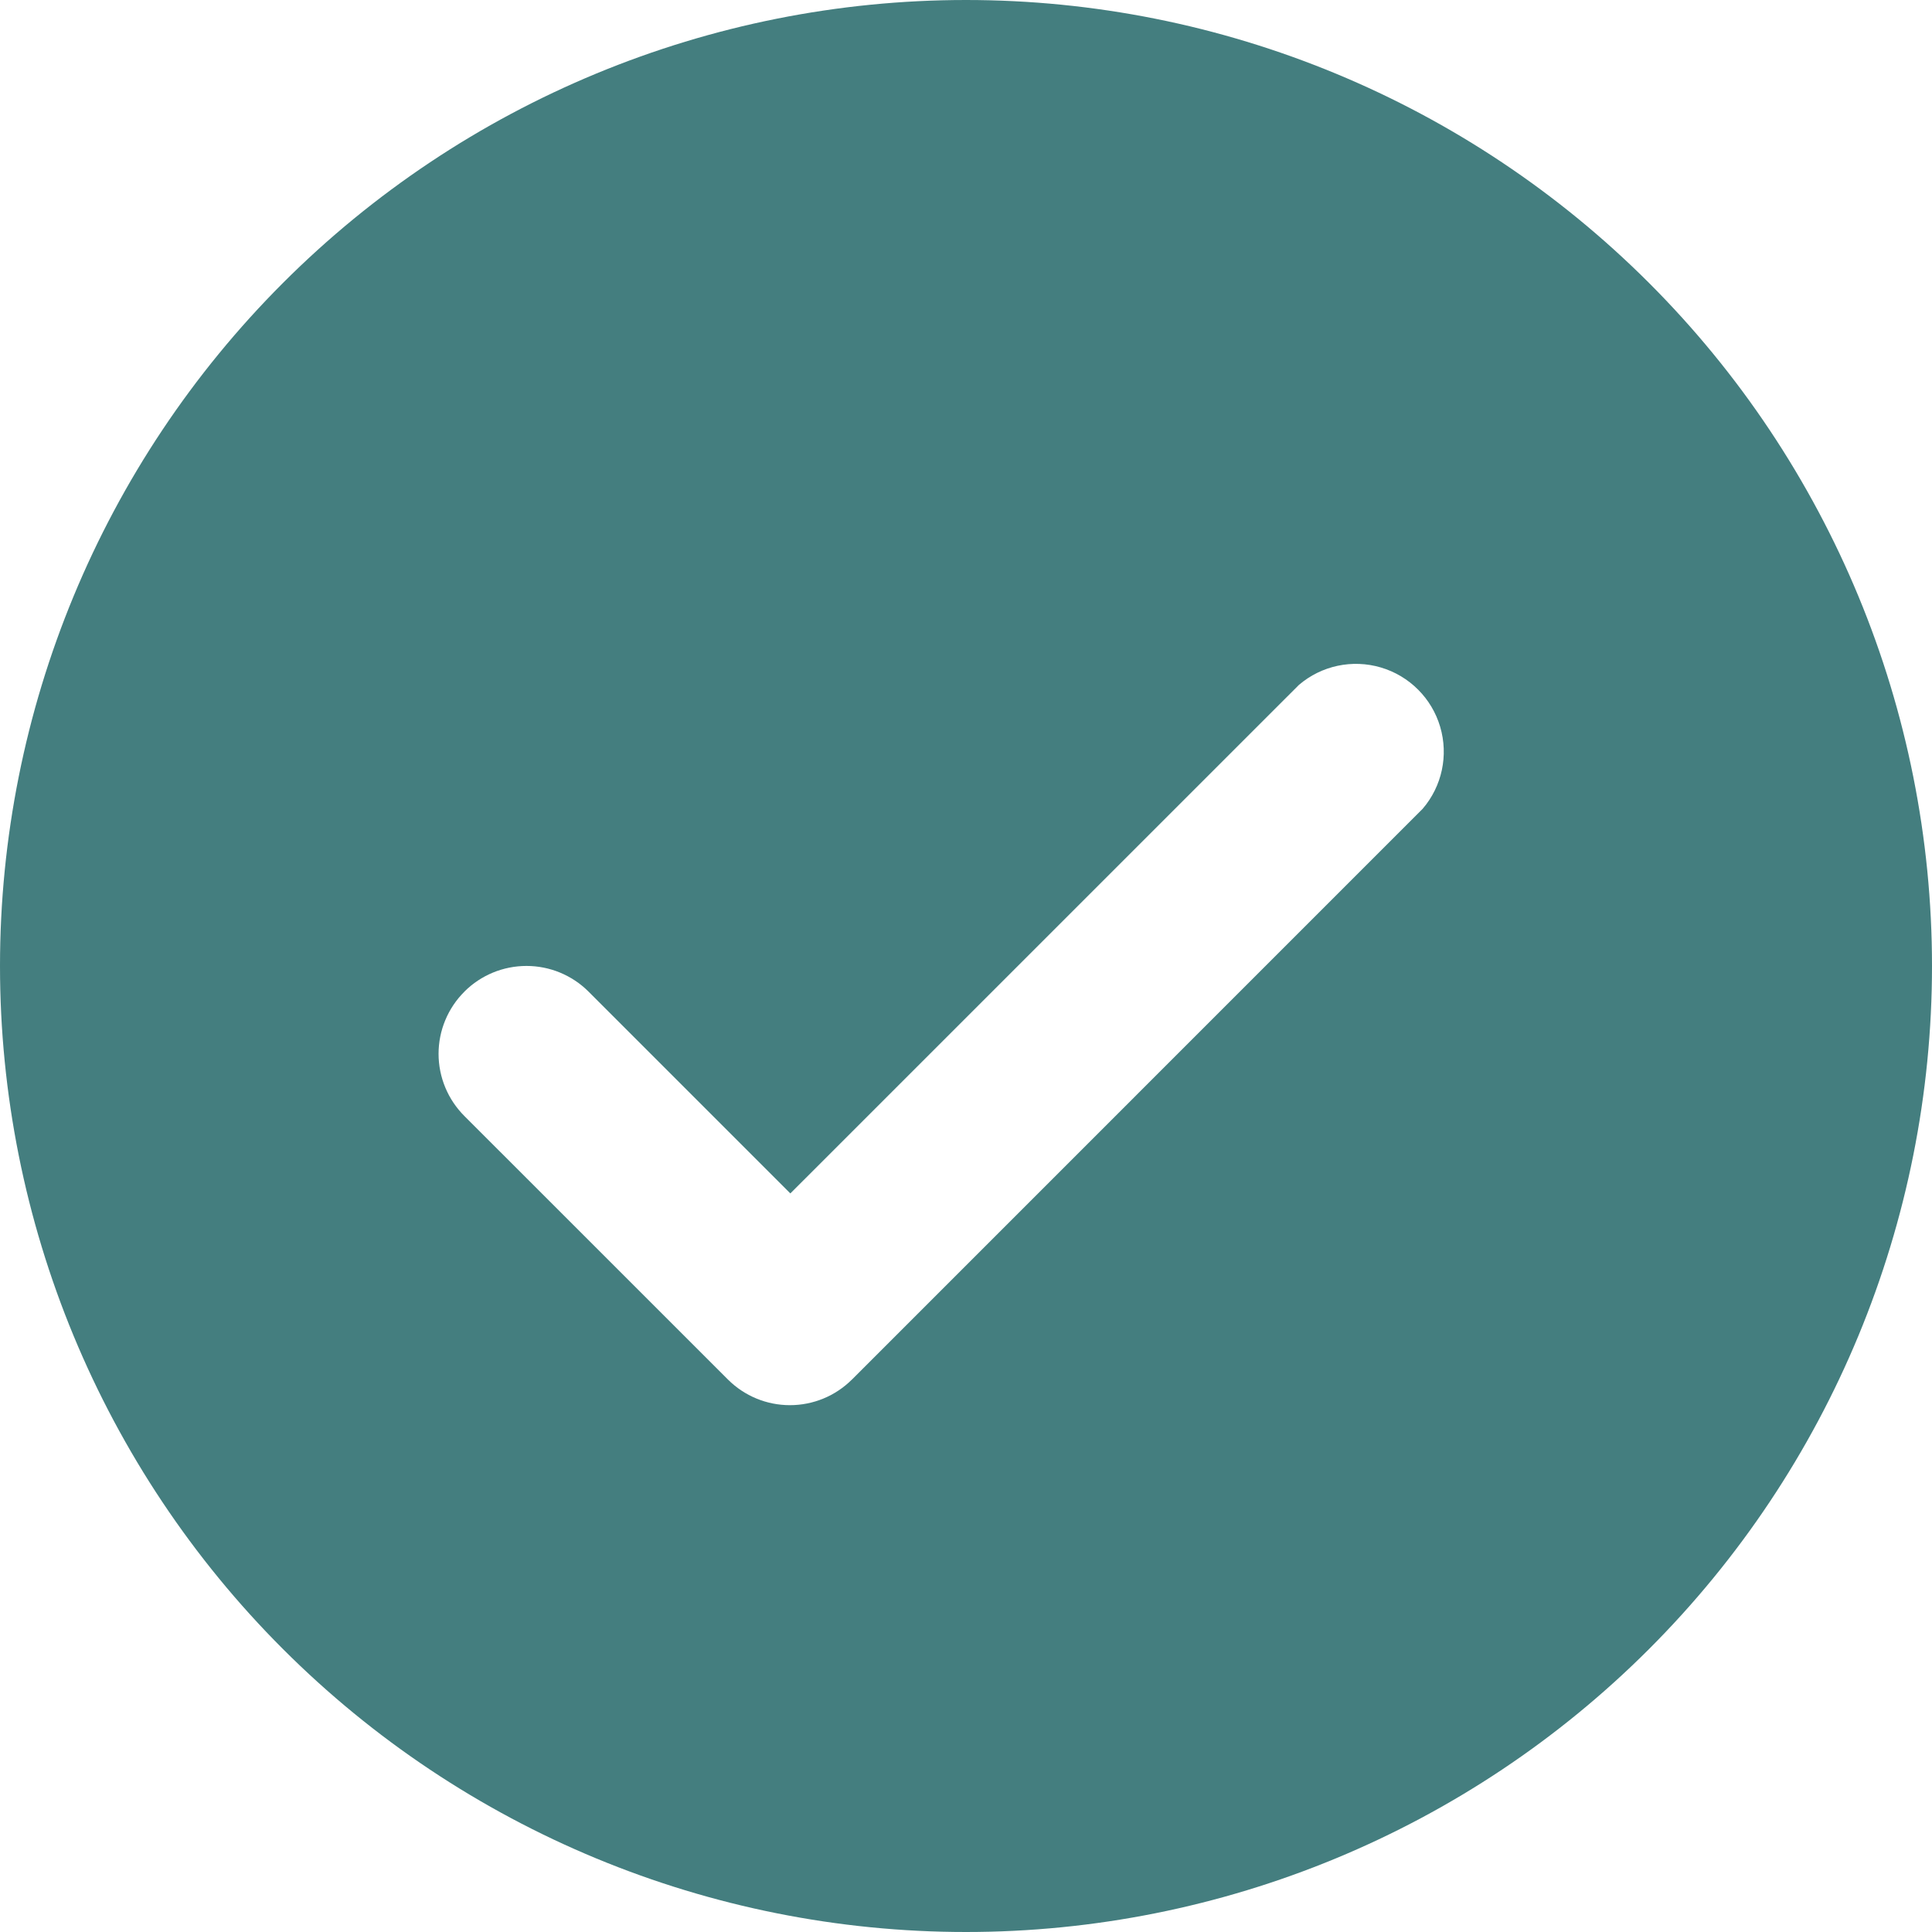 <svg width="35" height="35" viewBox="0 0 35 35" fill="none" xmlns="http://www.w3.org/2000/svg">
<path d="M17.5 35C22.141 35 26.593 33.156 29.874 29.874C33.156 26.592 35 22.141 35 17.5C35 12.859 33.156 8.407 29.874 5.126C26.592 1.844 22.141 0 17.5 0C12.859 0 8.407 1.844 5.126 5.126C1.844 8.408 0 12.859 0 17.5C0 22.141 1.844 26.593 5.126 29.874C8.408 33.156 12.859 35 17.5 35ZM8.416 17.961C8.714 17.665 9.117 17.499 9.538 17.499C9.958 17.499 10.361 17.665 10.659 17.961L14.318 21.62L23.53 12.409C23.939 12.058 24.499 11.939 25.016 12.092C25.533 12.245 25.937 12.649 26.09 13.166C26.243 13.684 26.124 14.243 25.773 14.652L15.432 24.994L15.432 24.993C15.134 25.29 14.731 25.456 14.31 25.456C13.89 25.456 13.487 25.29 13.189 24.993L8.416 20.221C8.115 19.922 7.945 19.515 7.945 19.091C7.945 18.667 8.115 18.26 8.416 17.962L8.416 17.961Z" fill="#447E7F"/>
</svg>
